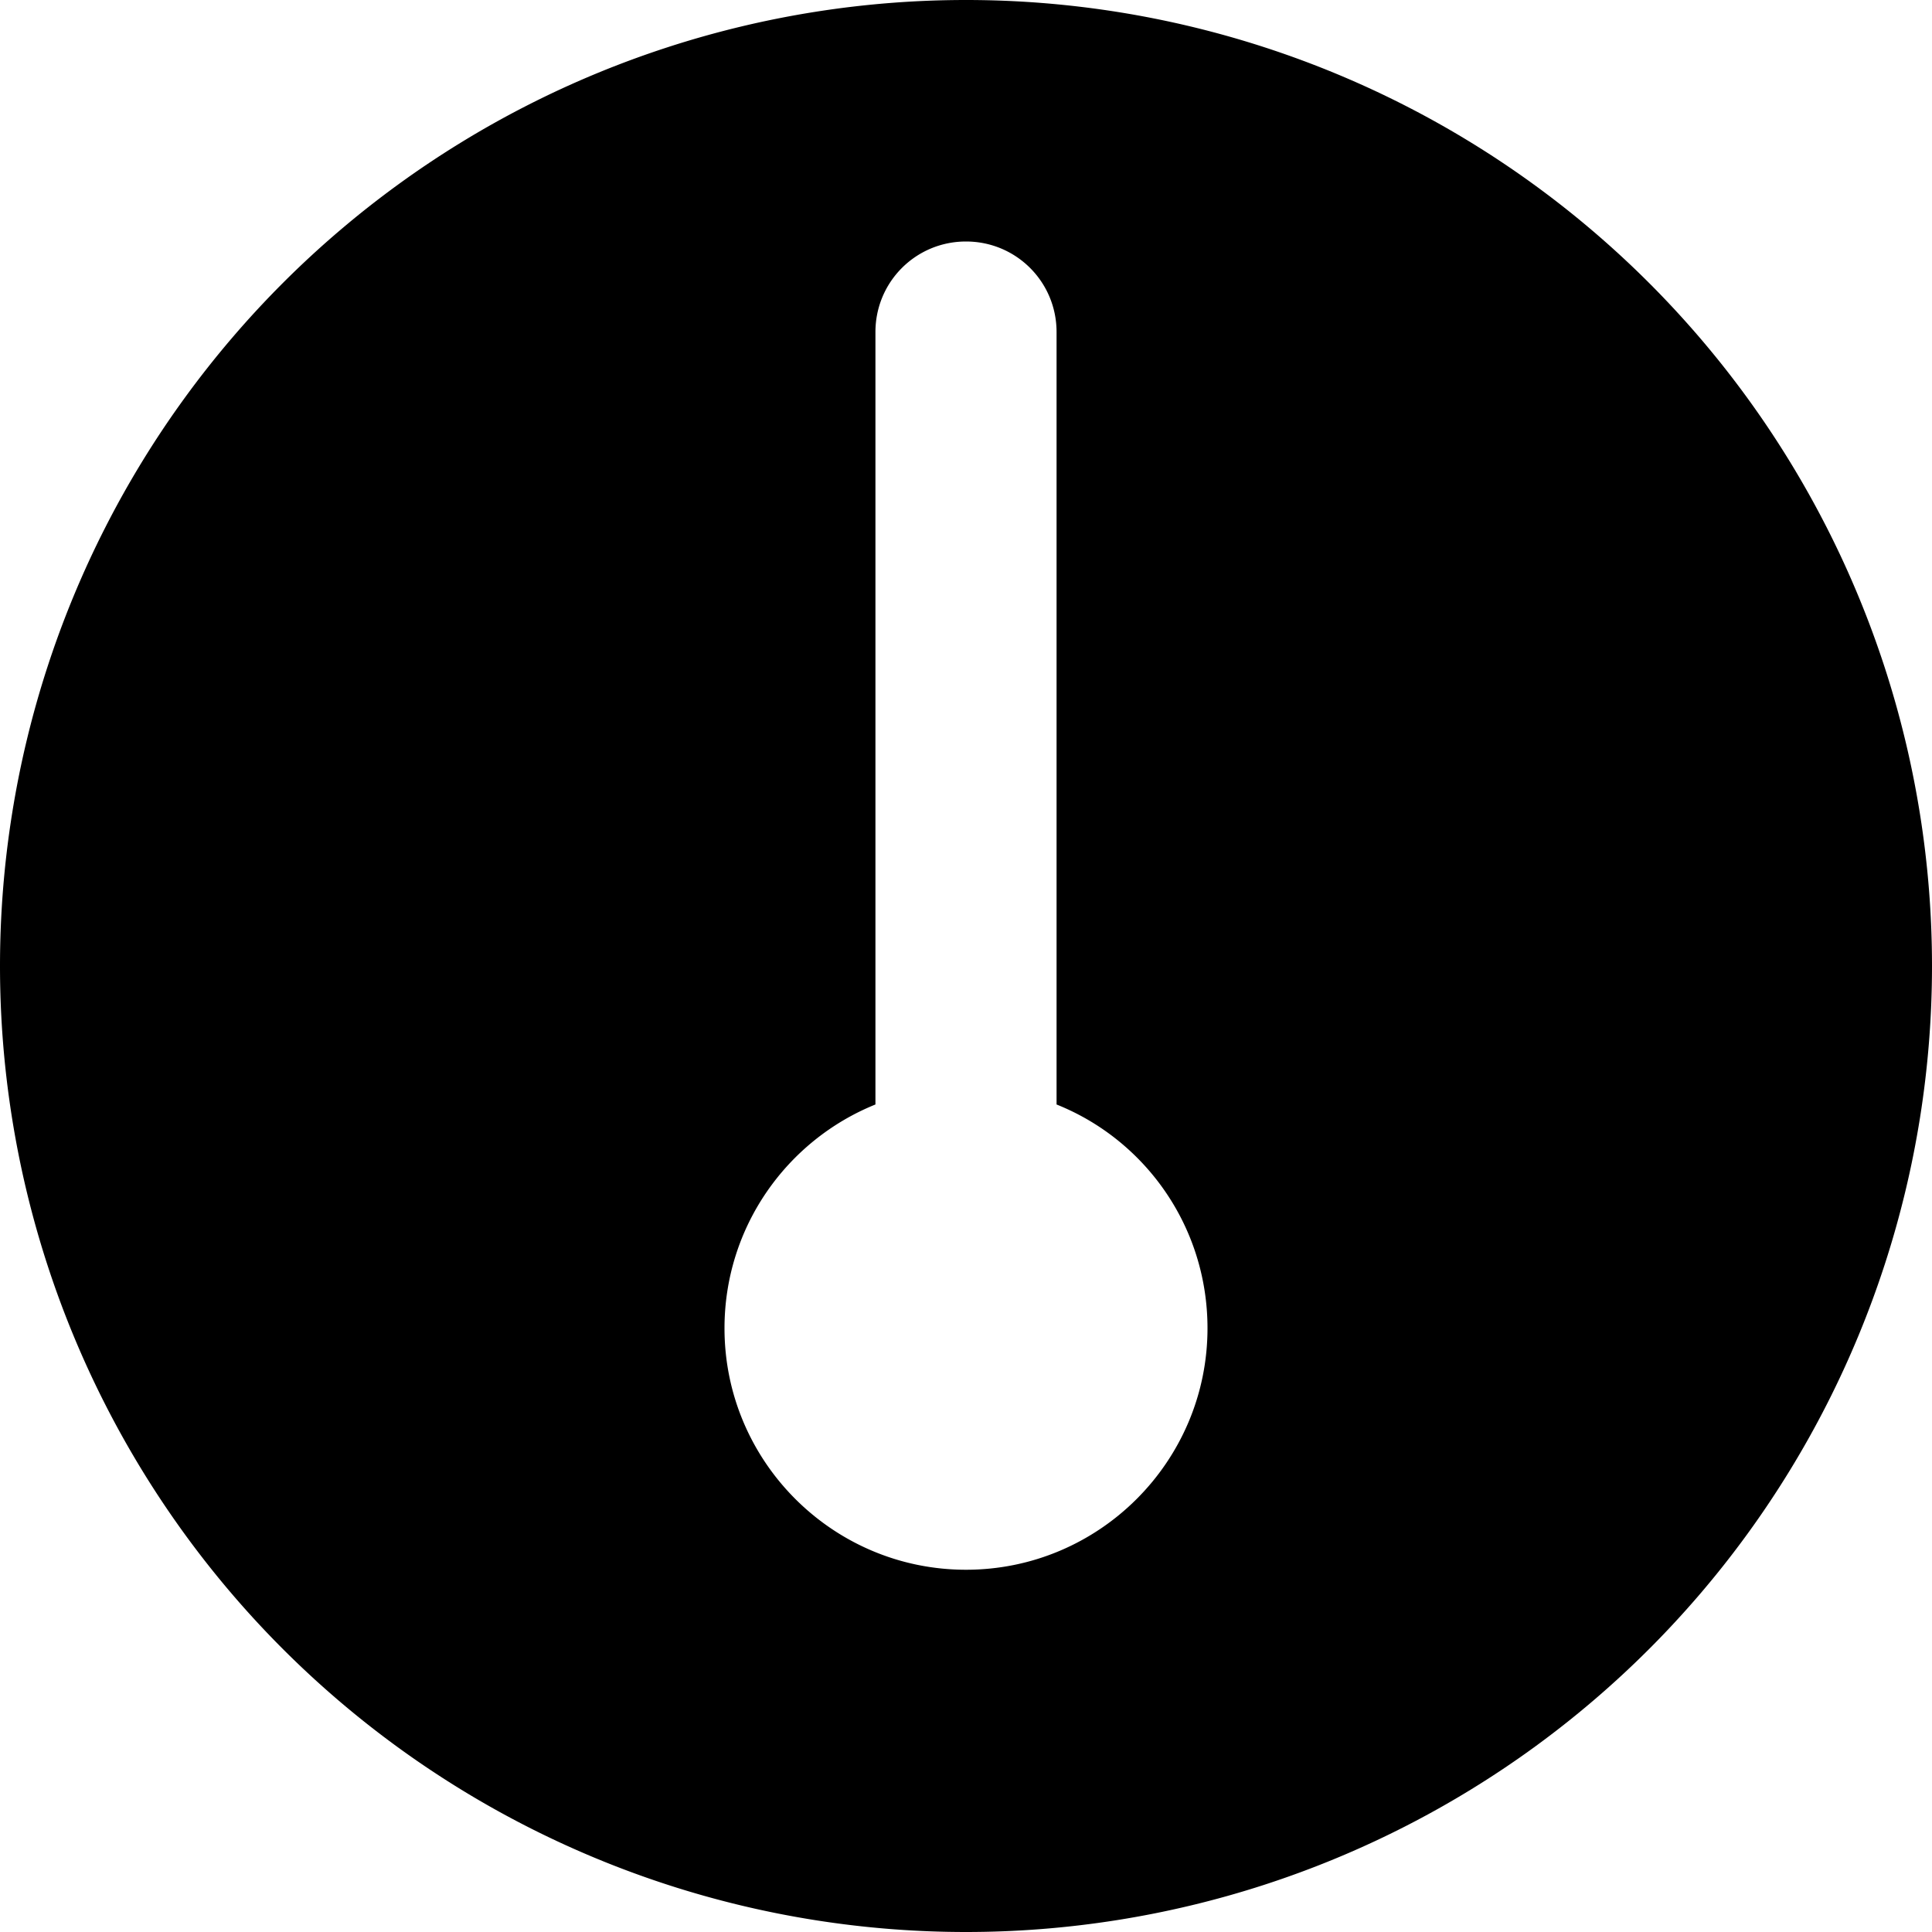<svg viewBox="0 0 512 512" xmlns="http://www.w3.org/2000/svg">
    <!--! Font Awesome Free 6.4.2 by @fontawesome - https://fontawesome.com License - https://fontawesome.com/license/free (Icons: CC BY 4.0, Fonts: SIL OFL 1.1, Code: MIT License) Copyright 2023 Fonticons, Inc. -->
    <path
        d="M0 256a256 256 0 1 1 512 0A256 256 0 1 1 0 256zm320 96c0-26.9-16.5-49.9-40-59.3V88c0-13.3-10.7-24-24-24s-24 10.7-24 24V292.7c-23.5 9.5-40 32.5-40 59.3c0 35.3 28.7 64 64 64s64-28.7 64-64z"/>
</svg>
